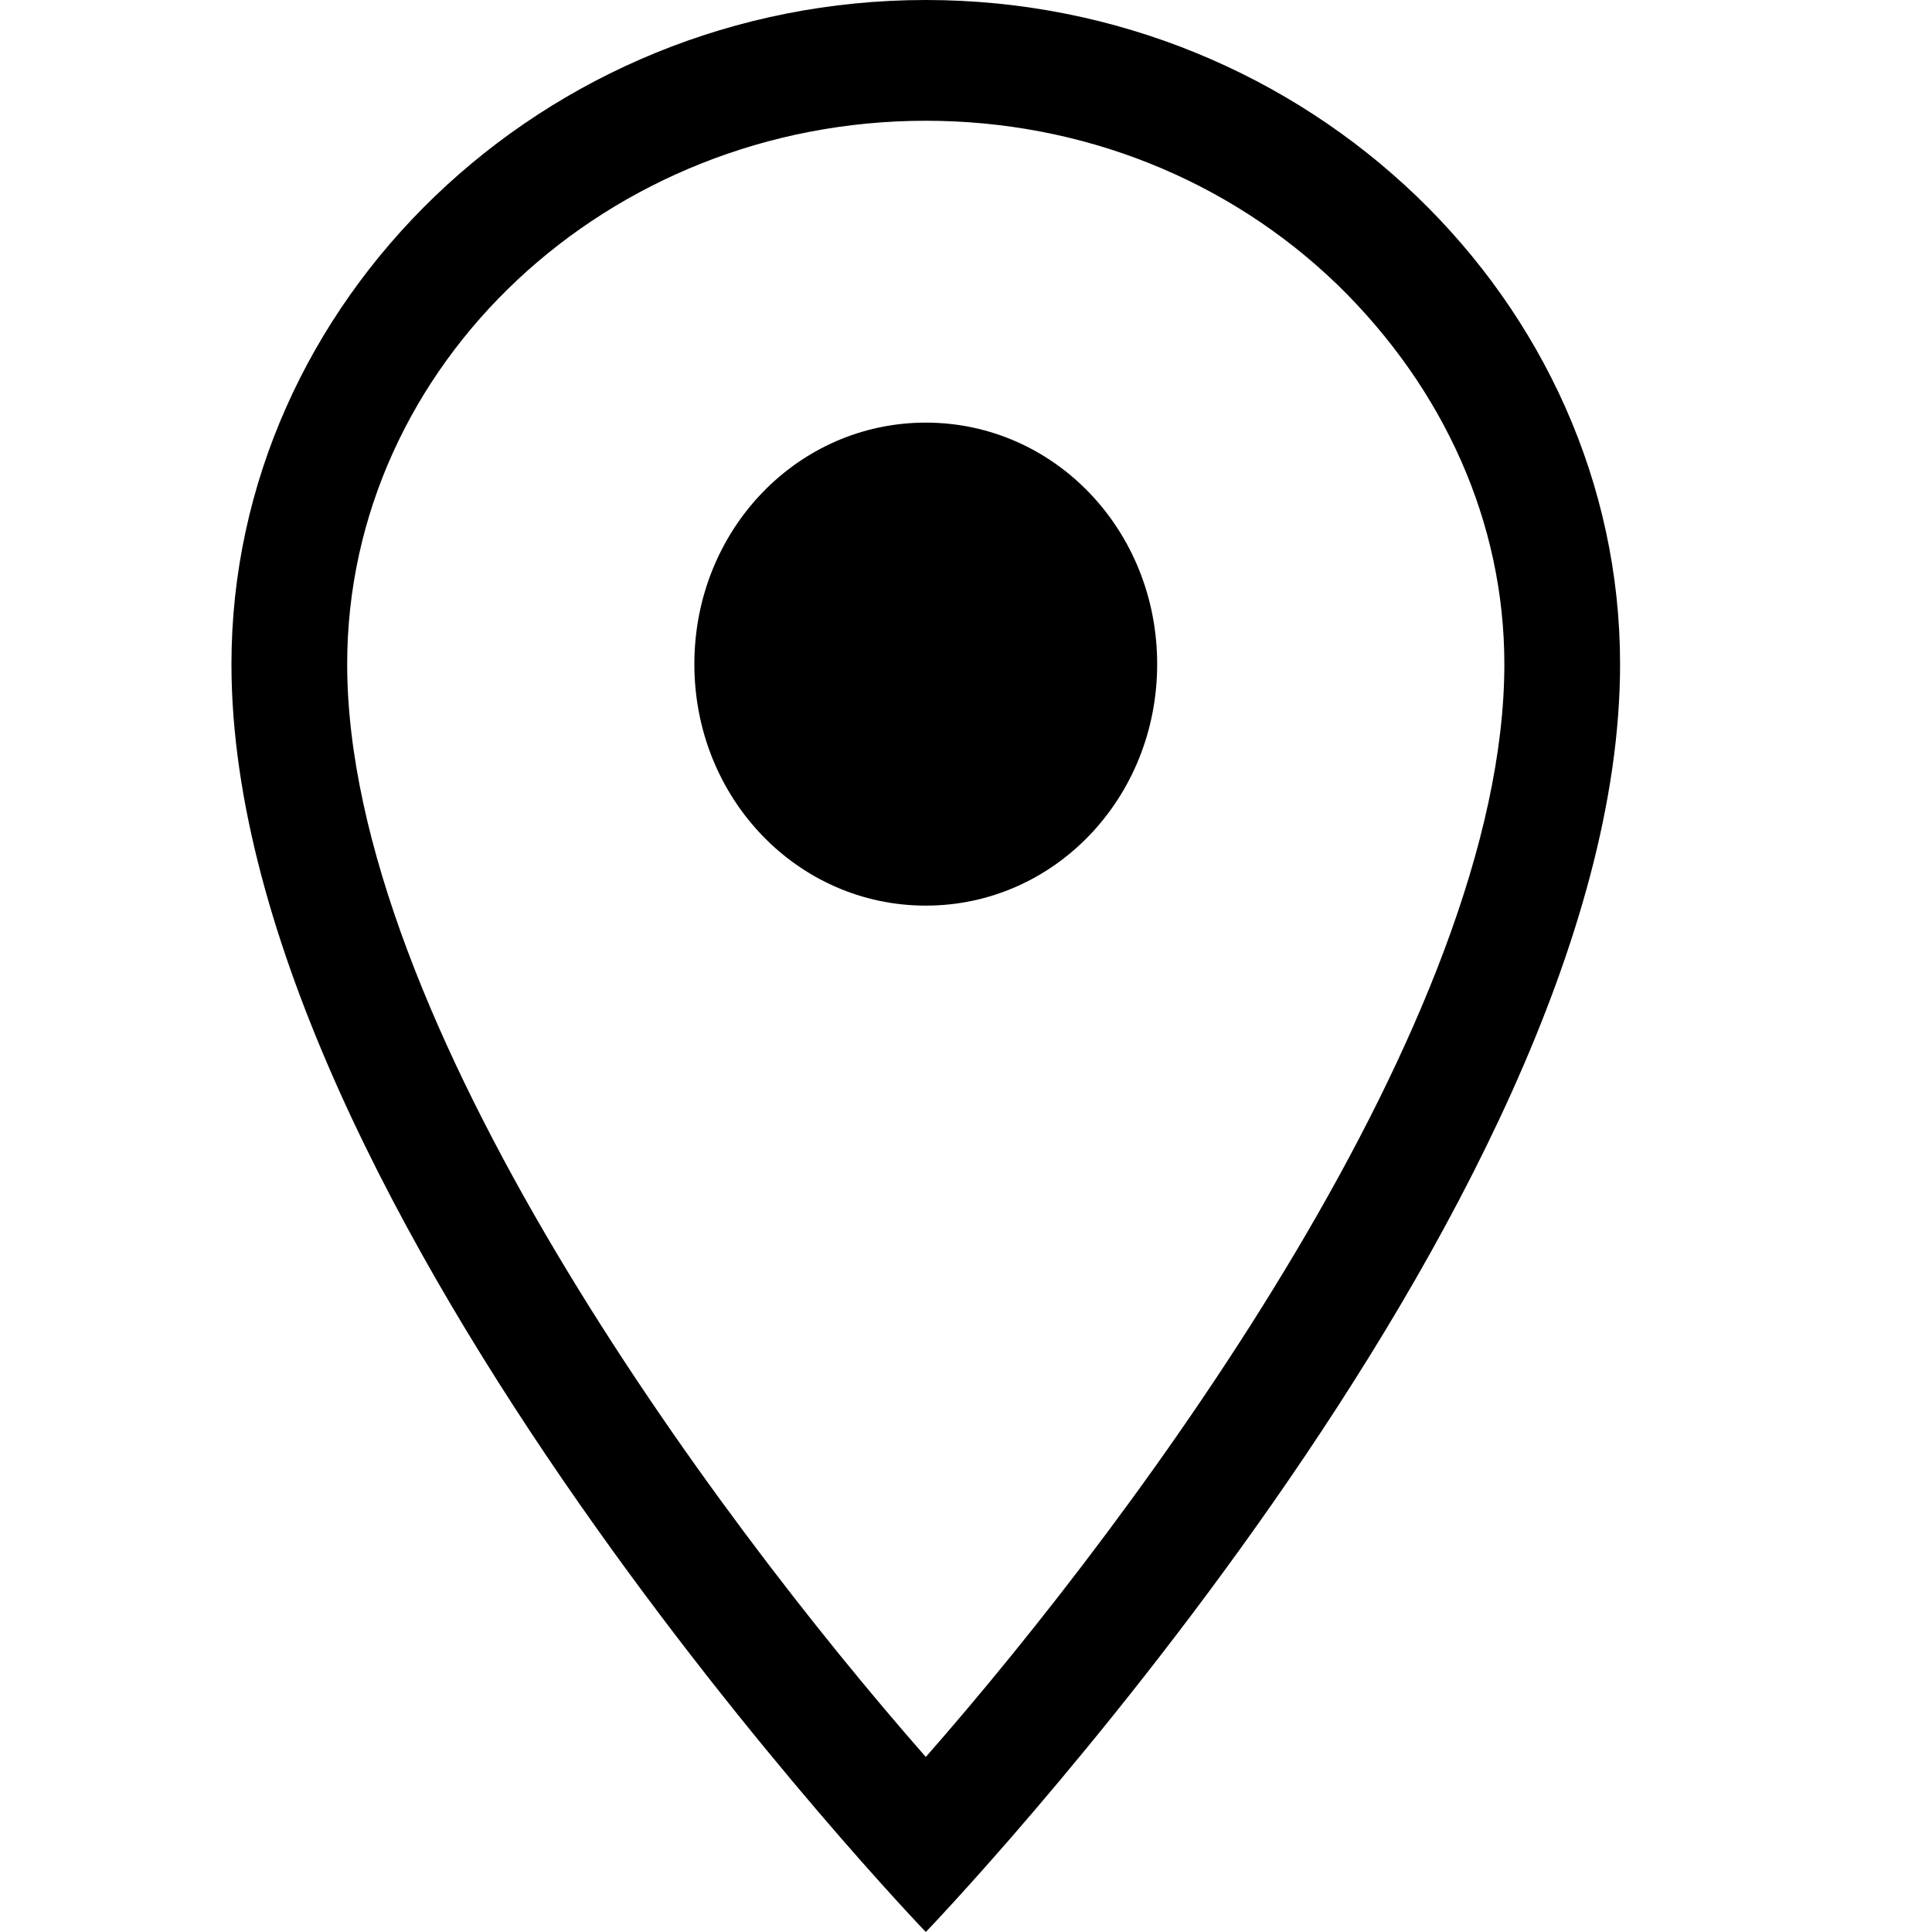 <svg width="20" height="20" viewBox="0 0 20 20" fill="none" xmlns="http://www.w3.org/2000/svg">
<path fill-rule="evenodd" clip-rule="evenodd" d="M9.584 0C5.618 0 2.396 3.125 2.396 6.875C2.396 12.525 9.584 20 9.584 20C9.584 20 16.771 12.525 16.771 6.875C16.771 3.125 13.549 0 9.584 0ZM9.584 18.188C7.355 15.65 3.594 10.55 3.594 6.875C3.594 3.775 6.289 1.25 9.584 1.25C11.189 1.25 12.71 1.85 13.848 2.95C14.95 4.025 15.573 5.412 15.573 6.875C15.573 10.55 11.812 15.65 9.584 18.188ZM11.979 6.875C11.979 8.262 10.913 9.375 9.584 9.375C8.254 9.375 7.188 8.262 7.188 6.875C7.188 5.487 8.254 4.375 9.584 4.375C10.913 4.375 11.979 5.487 11.979 6.875Z" fill="black"/>
</svg>
